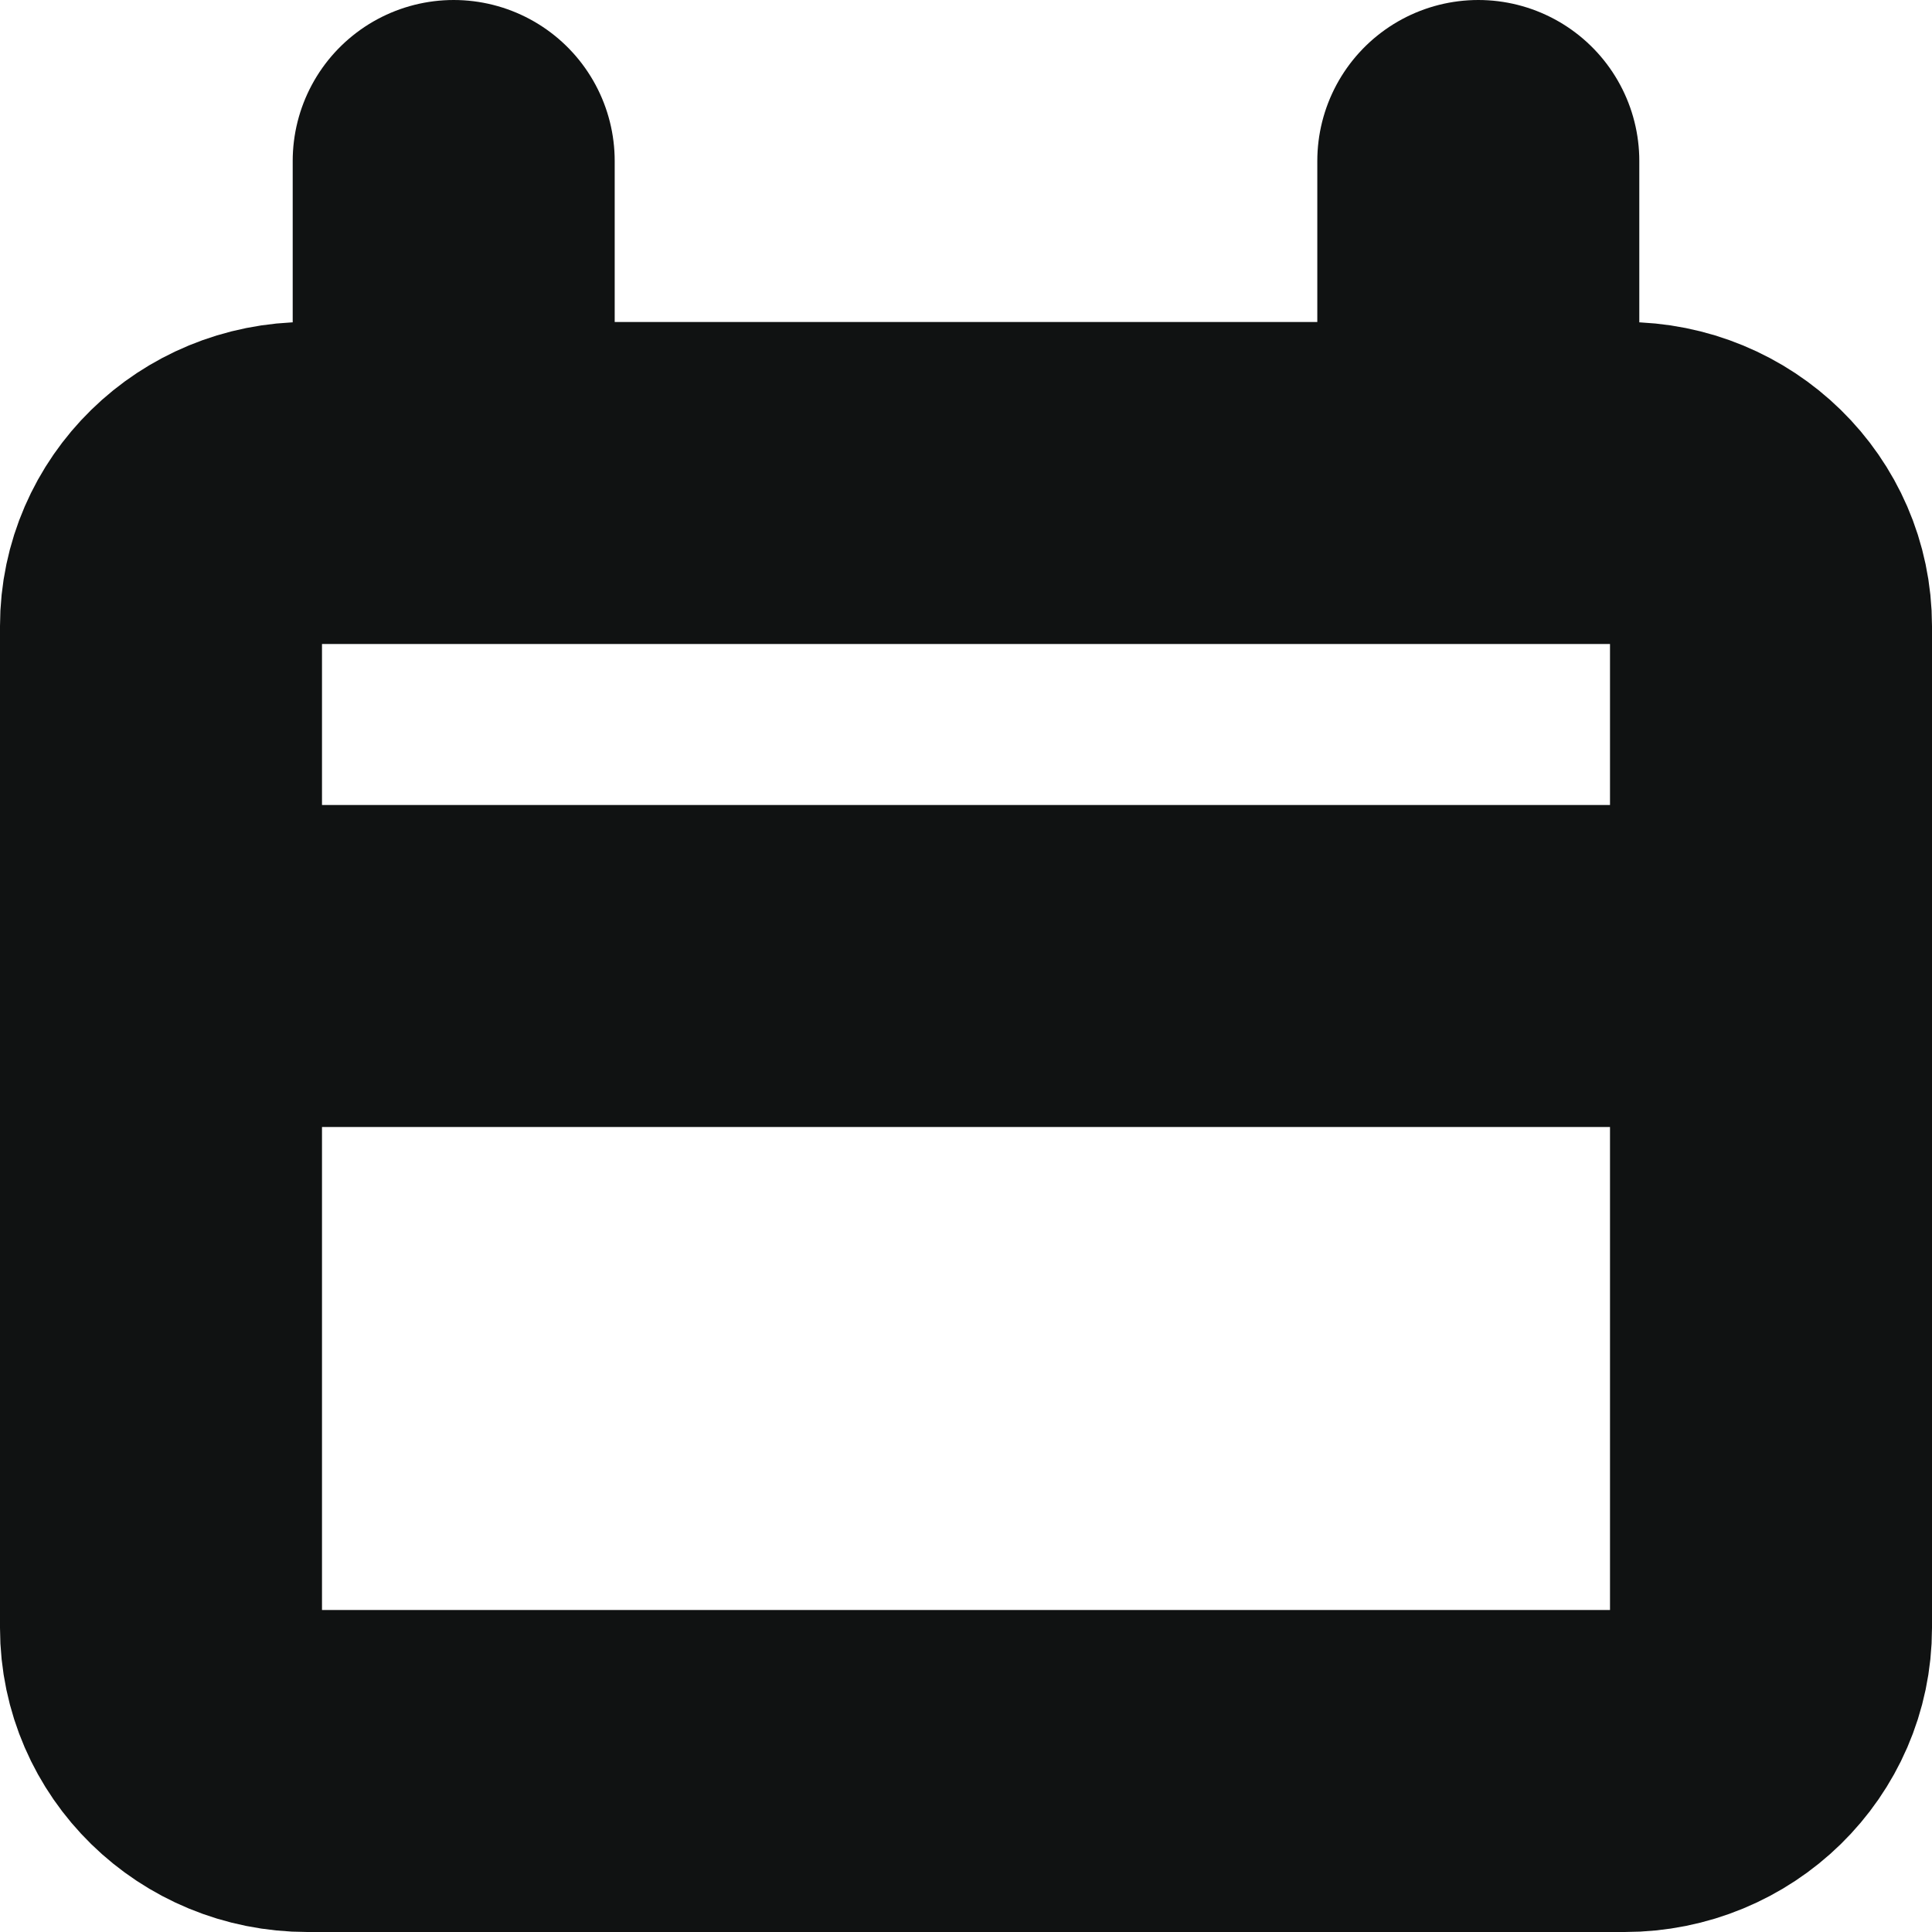 <svg width="12" height="12" viewBox="0 0 12 12" fill="none" xmlns="http://www.w3.org/2000/svg">
<path d="M2.818 1V2" stroke="#101212" stroke-width="2" stroke-linecap="round" stroke-linejoin="round"/>
<path d="M9.182 1V2" stroke="#101212" stroke-width="2" stroke-linecap="round" stroke-linejoin="round"/>
<path d="M1 6H11" stroke="#101212" stroke-width="2" stroke-linecap="round" stroke-linejoin="round"/>
<path d="M10.091 3H1.909C1.407 3 1 3.398 1 3.889V10.111C1 10.602 1.407 11 1.909 11H10.091C10.593 11 11 10.602 11 10.111V3.889C11 3.398 10.593 3 10.091 3Z" stroke="#101212" stroke-width="2" stroke-linecap="round" stroke-linejoin="round"/>
</svg>
